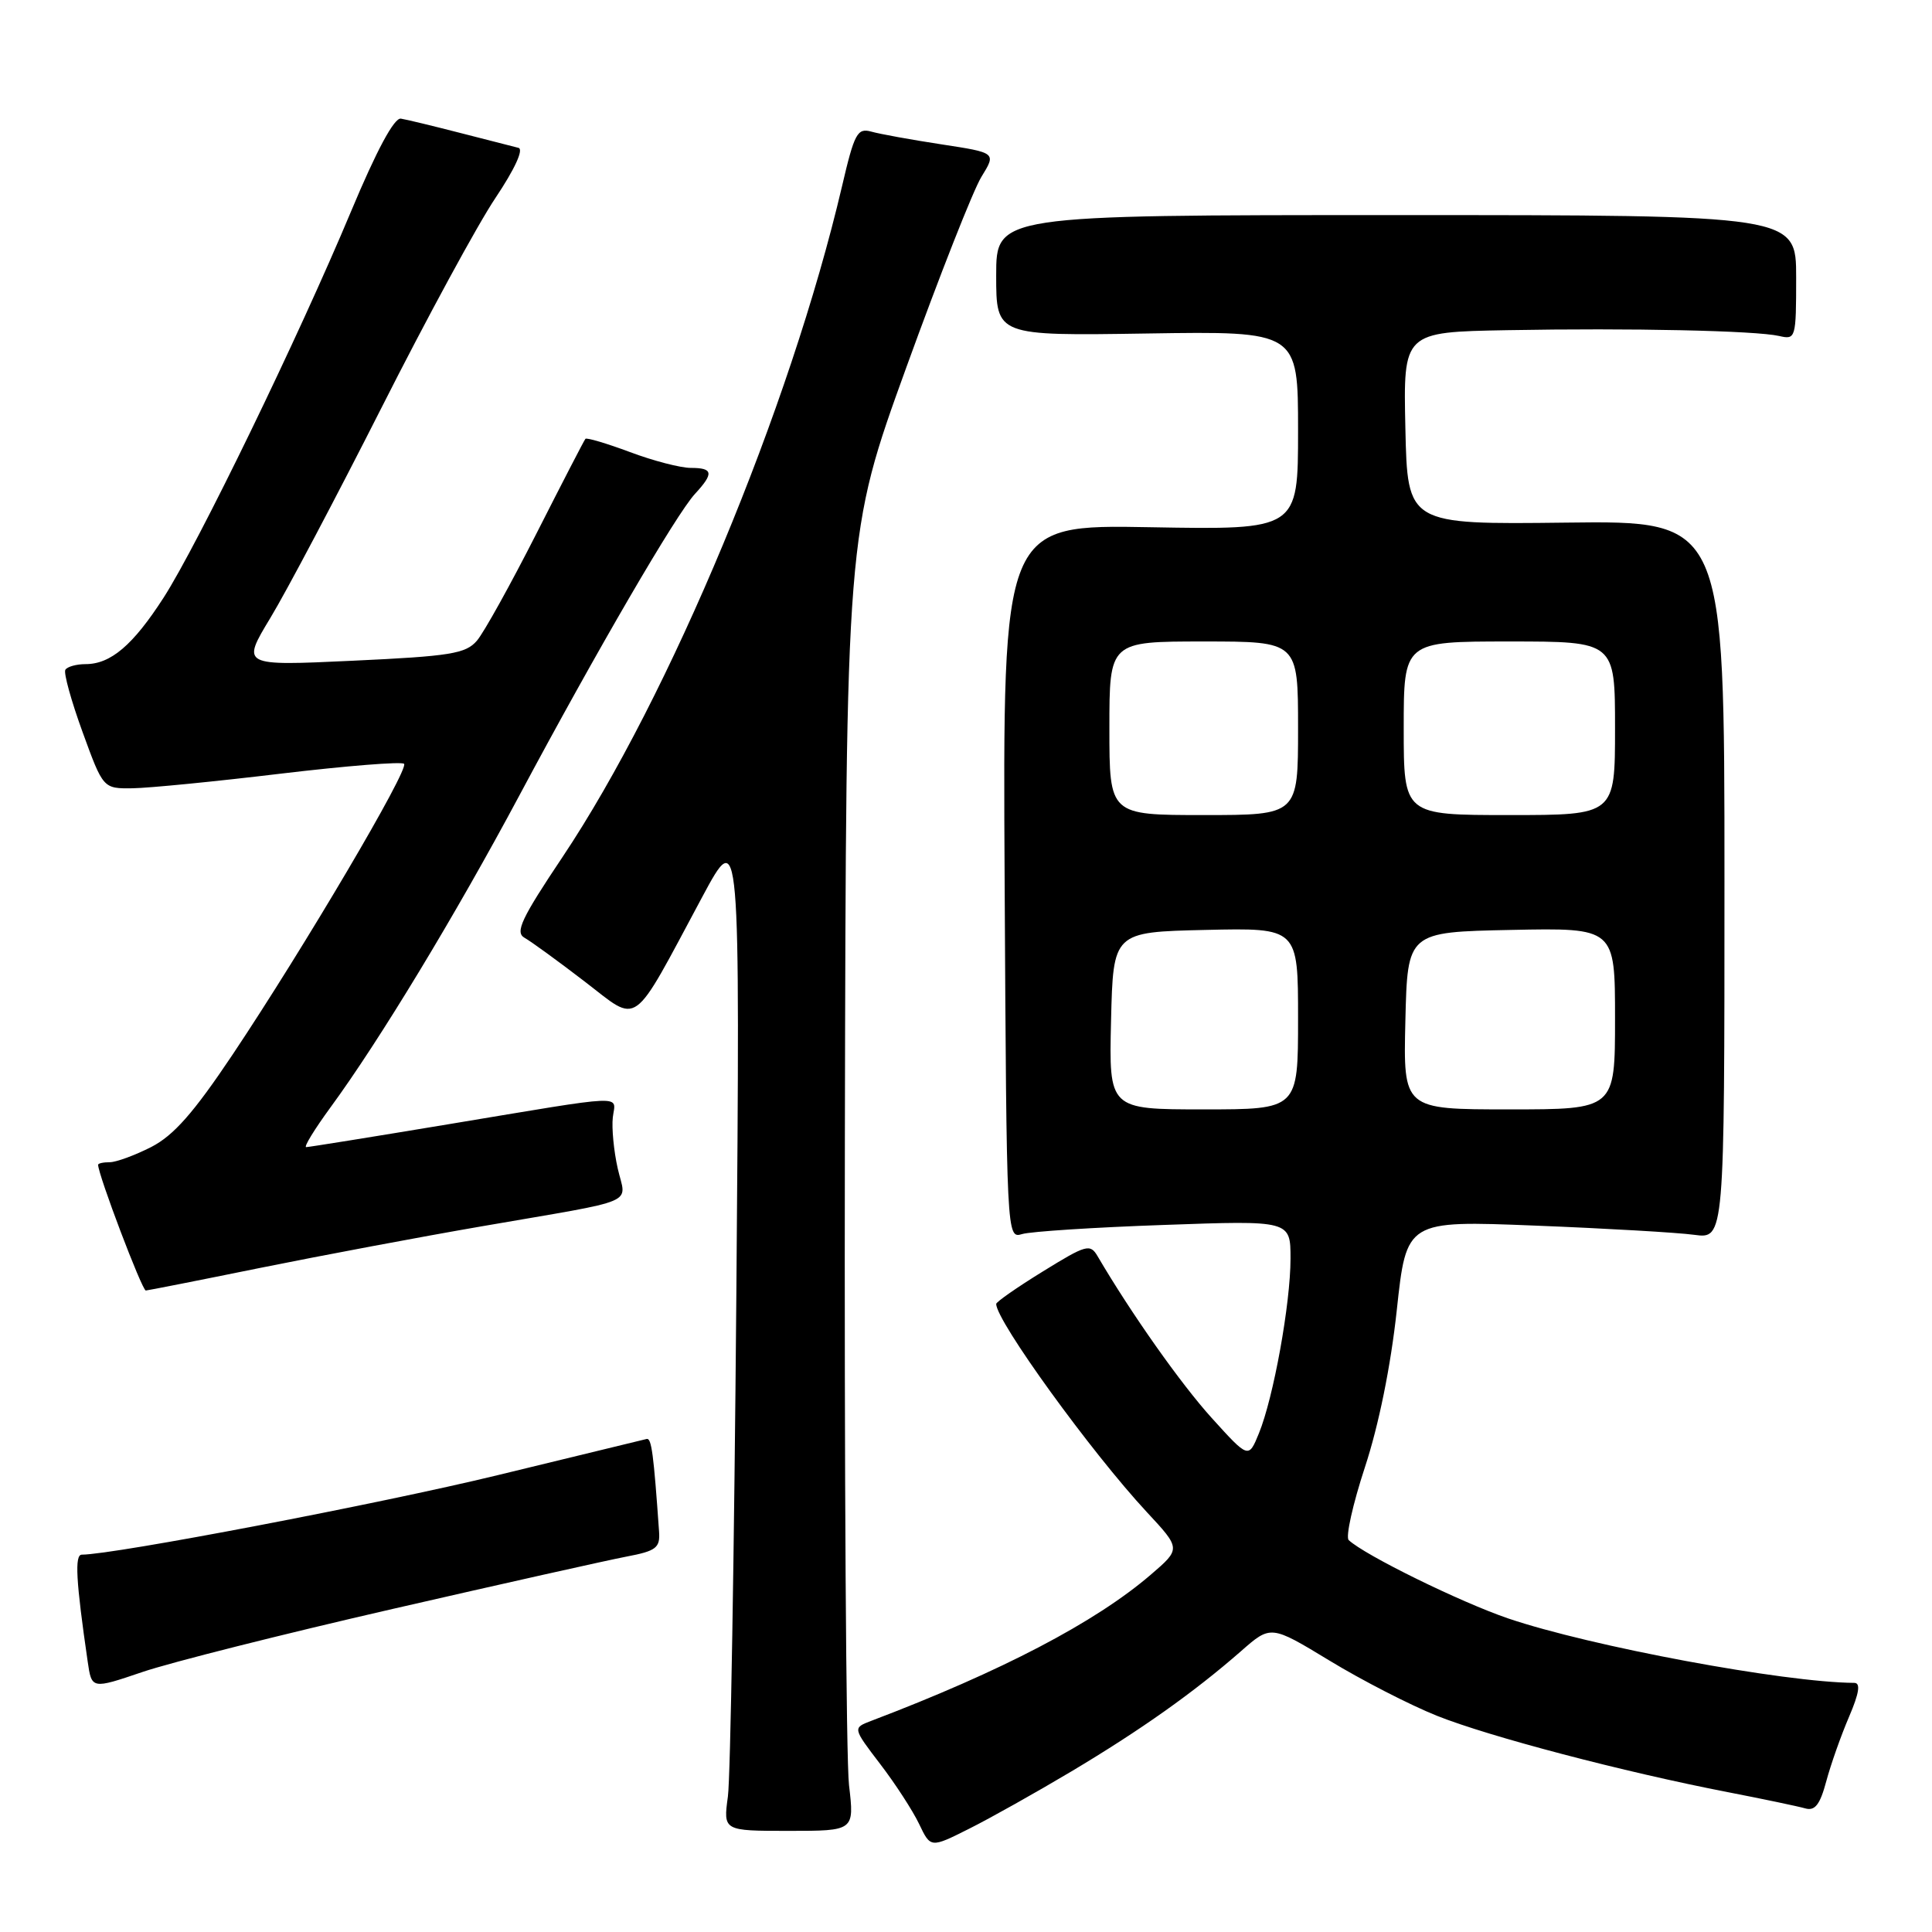<?xml version="1.0" encoding="UTF-8" standalone="no"?>
<!DOCTYPE svg PUBLIC "-//W3C//DTD SVG 1.1//EN" "http://www.w3.org/Graphics/SVG/1.1/DTD/svg11.dtd" >
<svg xmlns="http://www.w3.org/2000/svg" xmlns:xlink="http://www.w3.org/1999/xlink" version="1.1" viewBox="0 0 256 256">
 <g >
 <path fill="currentColor"
d=" M 142.00 234.70 C 151.19 229.21 158.22 224.23 164.45 218.78 C 168.39 215.32 168.39 215.32 176.17 220.04 C 180.44 222.64 186.85 225.93 190.40 227.35 C 197.31 230.11 215.12 234.79 229.00 237.48 C 233.68 238.39 238.26 239.35 239.20 239.62 C 240.49 239.99 241.16 239.13 241.99 236.03 C 242.59 233.79 243.95 229.95 245.01 227.48 C 246.35 224.35 246.56 223.00 245.71 222.99 C 236.38 222.93 210.74 218.15 199.84 214.45 C 193.48 212.28 180.82 206.06 178.71 204.07 C 178.28 203.66 179.25 199.32 180.86 194.41 C 182.69 188.85 184.28 181.03 185.08 173.61 C 186.36 161.72 186.36 161.72 203.43 162.40 C 212.82 162.77 222.30 163.32 224.50 163.62 C 228.50 164.16 228.50 164.16 228.50 116.58 C 228.50 68.99 228.50 68.99 207.50 69.25 C 186.50 69.50 186.50 69.50 186.22 56.75 C 185.94 44.00 185.94 44.00 199.72 43.75 C 216.12 43.45 232.62 43.81 235.75 44.52 C 237.94 45.03 238.00 44.83 238.00 36.77 C 238.00 28.50 238.00 28.50 185.00 28.50 C 132.00 28.50 132.00 28.50 132.00 36.50 C 132.00 44.50 132.00 44.50 152.00 44.19 C 172.00 43.88 172.00 43.88 172.00 57.05 C 172.00 70.21 172.00 70.21 152.43 69.86 C 132.86 69.50 132.86 69.50 133.12 116.82 C 133.38 164.08 133.38 164.13 135.44 163.52 C 136.57 163.18 145.04 162.63 154.25 162.31 C 171.00 161.71 171.00 161.71 171.00 166.77 C 171.00 172.73 168.75 185.18 166.81 189.93 C 165.44 193.28 165.44 193.28 160.56 187.89 C 156.47 183.37 149.89 174.05 145.44 166.46 C 144.45 164.77 143.94 164.92 138.19 168.47 C 134.78 170.57 132.00 172.51 132.00 172.78 C 132.00 175.03 144.60 192.44 151.96 200.36 C 156.48 205.22 156.48 205.22 152.49 208.65 C 145.16 214.95 132.74 221.45 115.45 228.02 C 112.98 228.96 112.98 228.96 116.62 233.73 C 118.63 236.35 120.95 239.93 121.79 241.69 C 123.31 244.88 123.31 244.88 128.41 242.32 C 131.21 240.92 137.32 237.49 142.00 234.70 Z  M 112.50 236.55 C 112.11 233.22 111.87 194.55 111.95 150.62 C 112.11 70.73 112.11 70.73 120.10 48.66 C 124.50 36.52 128.97 25.16 130.05 23.42 C 132.01 20.24 132.01 20.24 124.76 19.13 C 120.77 18.52 116.58 17.76 115.45 17.44 C 113.60 16.93 113.21 17.66 111.57 24.69 C 104.70 54.01 88.73 92.32 74.55 113.54 C 69.08 121.71 68.22 123.54 69.50 124.26 C 70.34 124.73 73.92 127.33 77.45 130.04 C 84.83 135.69 83.51 136.63 93.04 118.87 C 98.07 109.50 98.07 109.50 97.57 171.50 C 97.29 205.60 96.79 235.55 96.45 238.05 C 95.83 242.60 95.83 242.60 104.52 242.60 C 113.21 242.60 113.21 242.60 112.50 236.55 Z  M 52.04 213.19 C 66.59 209.85 80.53 206.73 83.00 206.26 C 86.95 205.51 87.48 205.10 87.33 202.95 C 86.61 192.66 86.33 190.52 85.69 190.67 C 85.29 190.76 76.40 192.92 65.93 195.47 C 50.42 199.24 15.06 206.00 10.84 206.00 C 9.87 206.00 10.06 209.45 11.62 220.17 C 12.15 223.83 12.15 223.83 18.87 221.55 C 22.56 220.29 37.49 216.53 52.04 213.19 Z  M 34.44 168.01 C 42.56 166.37 55.79 163.88 63.85 162.49 C 85.07 158.82 82.95 159.72 81.85 154.82 C 81.33 152.51 81.04 149.47 81.20 148.06 C 81.55 145.03 83.61 144.95 59.35 148.98 C 49.36 150.64 40.91 152.00 40.57 152.00 C 40.22 152.00 41.67 149.64 43.78 146.75 C 50.27 137.90 60.35 121.25 68.82 105.40 C 79.05 86.25 89.62 68.10 92.09 65.44 C 94.61 62.71 94.50 62.00 91.54 62.00 C 90.18 62.00 86.55 61.06 83.47 59.90 C 80.38 58.75 77.73 57.96 77.57 58.15 C 77.40 58.34 74.48 64.00 71.07 70.72 C 67.66 77.43 64.12 83.82 63.19 84.90 C 61.71 86.62 59.67 86.95 46.74 87.55 C 31.98 88.24 31.98 88.24 35.83 81.87 C 37.95 78.37 44.57 65.84 50.55 54.03 C 56.52 42.22 63.31 29.71 65.65 26.23 C 68.21 22.40 69.42 19.78 68.70 19.59 C 68.04 19.43 64.58 18.54 61.00 17.62 C 57.42 16.70 53.88 15.84 53.12 15.72 C 52.23 15.58 49.91 19.90 46.52 28.00 C 39.55 44.67 26.23 72.12 21.68 79.19 C 17.62 85.49 14.67 88.00 11.34 88.00 C 10.12 88.00 8.91 88.34 8.66 88.75 C 8.41 89.16 9.44 92.88 10.94 97.00 C 13.67 104.50 13.67 104.50 17.58 104.45 C 19.74 104.42 28.58 103.55 37.23 102.51 C 45.88 101.48 53.23 100.89 53.54 101.21 C 54.25 101.91 40.28 125.59 30.82 139.74 C 25.64 147.48 23.01 150.46 20.03 151.99 C 17.86 153.09 15.39 154.00 14.54 154.00 C 13.69 154.00 13.00 154.15 13.00 154.34 C 13.00 155.65 18.82 171.00 19.32 171.00 C 19.52 171.00 26.33 169.66 34.44 168.01 Z  M 147.22 135.25 C 147.50 123.50 147.50 123.50 159.75 123.22 C 172.00 122.94 172.00 122.94 172.00 134.97 C 172.00 147.00 172.00 147.00 159.47 147.00 C 146.94 147.00 146.94 147.00 147.22 135.25 Z  M 186.22 135.25 C 186.50 123.50 186.50 123.50 200.25 123.22 C 214.00 122.94 214.00 122.94 214.00 134.97 C 214.00 147.00 214.00 147.00 199.97 147.00 C 185.94 147.00 185.94 147.00 186.22 135.25 Z  M 147.00 96.50 C 147.00 85.00 147.00 85.00 159.50 85.00 C 172.00 85.00 172.00 85.00 172.00 96.50 C 172.00 108.00 172.00 108.00 159.50 108.00 C 147.00 108.00 147.00 108.00 147.00 96.50 Z  M 186.00 96.50 C 186.00 85.00 186.00 85.00 200.00 85.00 C 214.00 85.00 214.00 85.00 214.00 96.50 C 214.00 108.00 214.00 108.00 200.00 108.00 C 186.00 108.00 186.00 108.00 186.00 96.50 Z "/>
</g>
</svg>